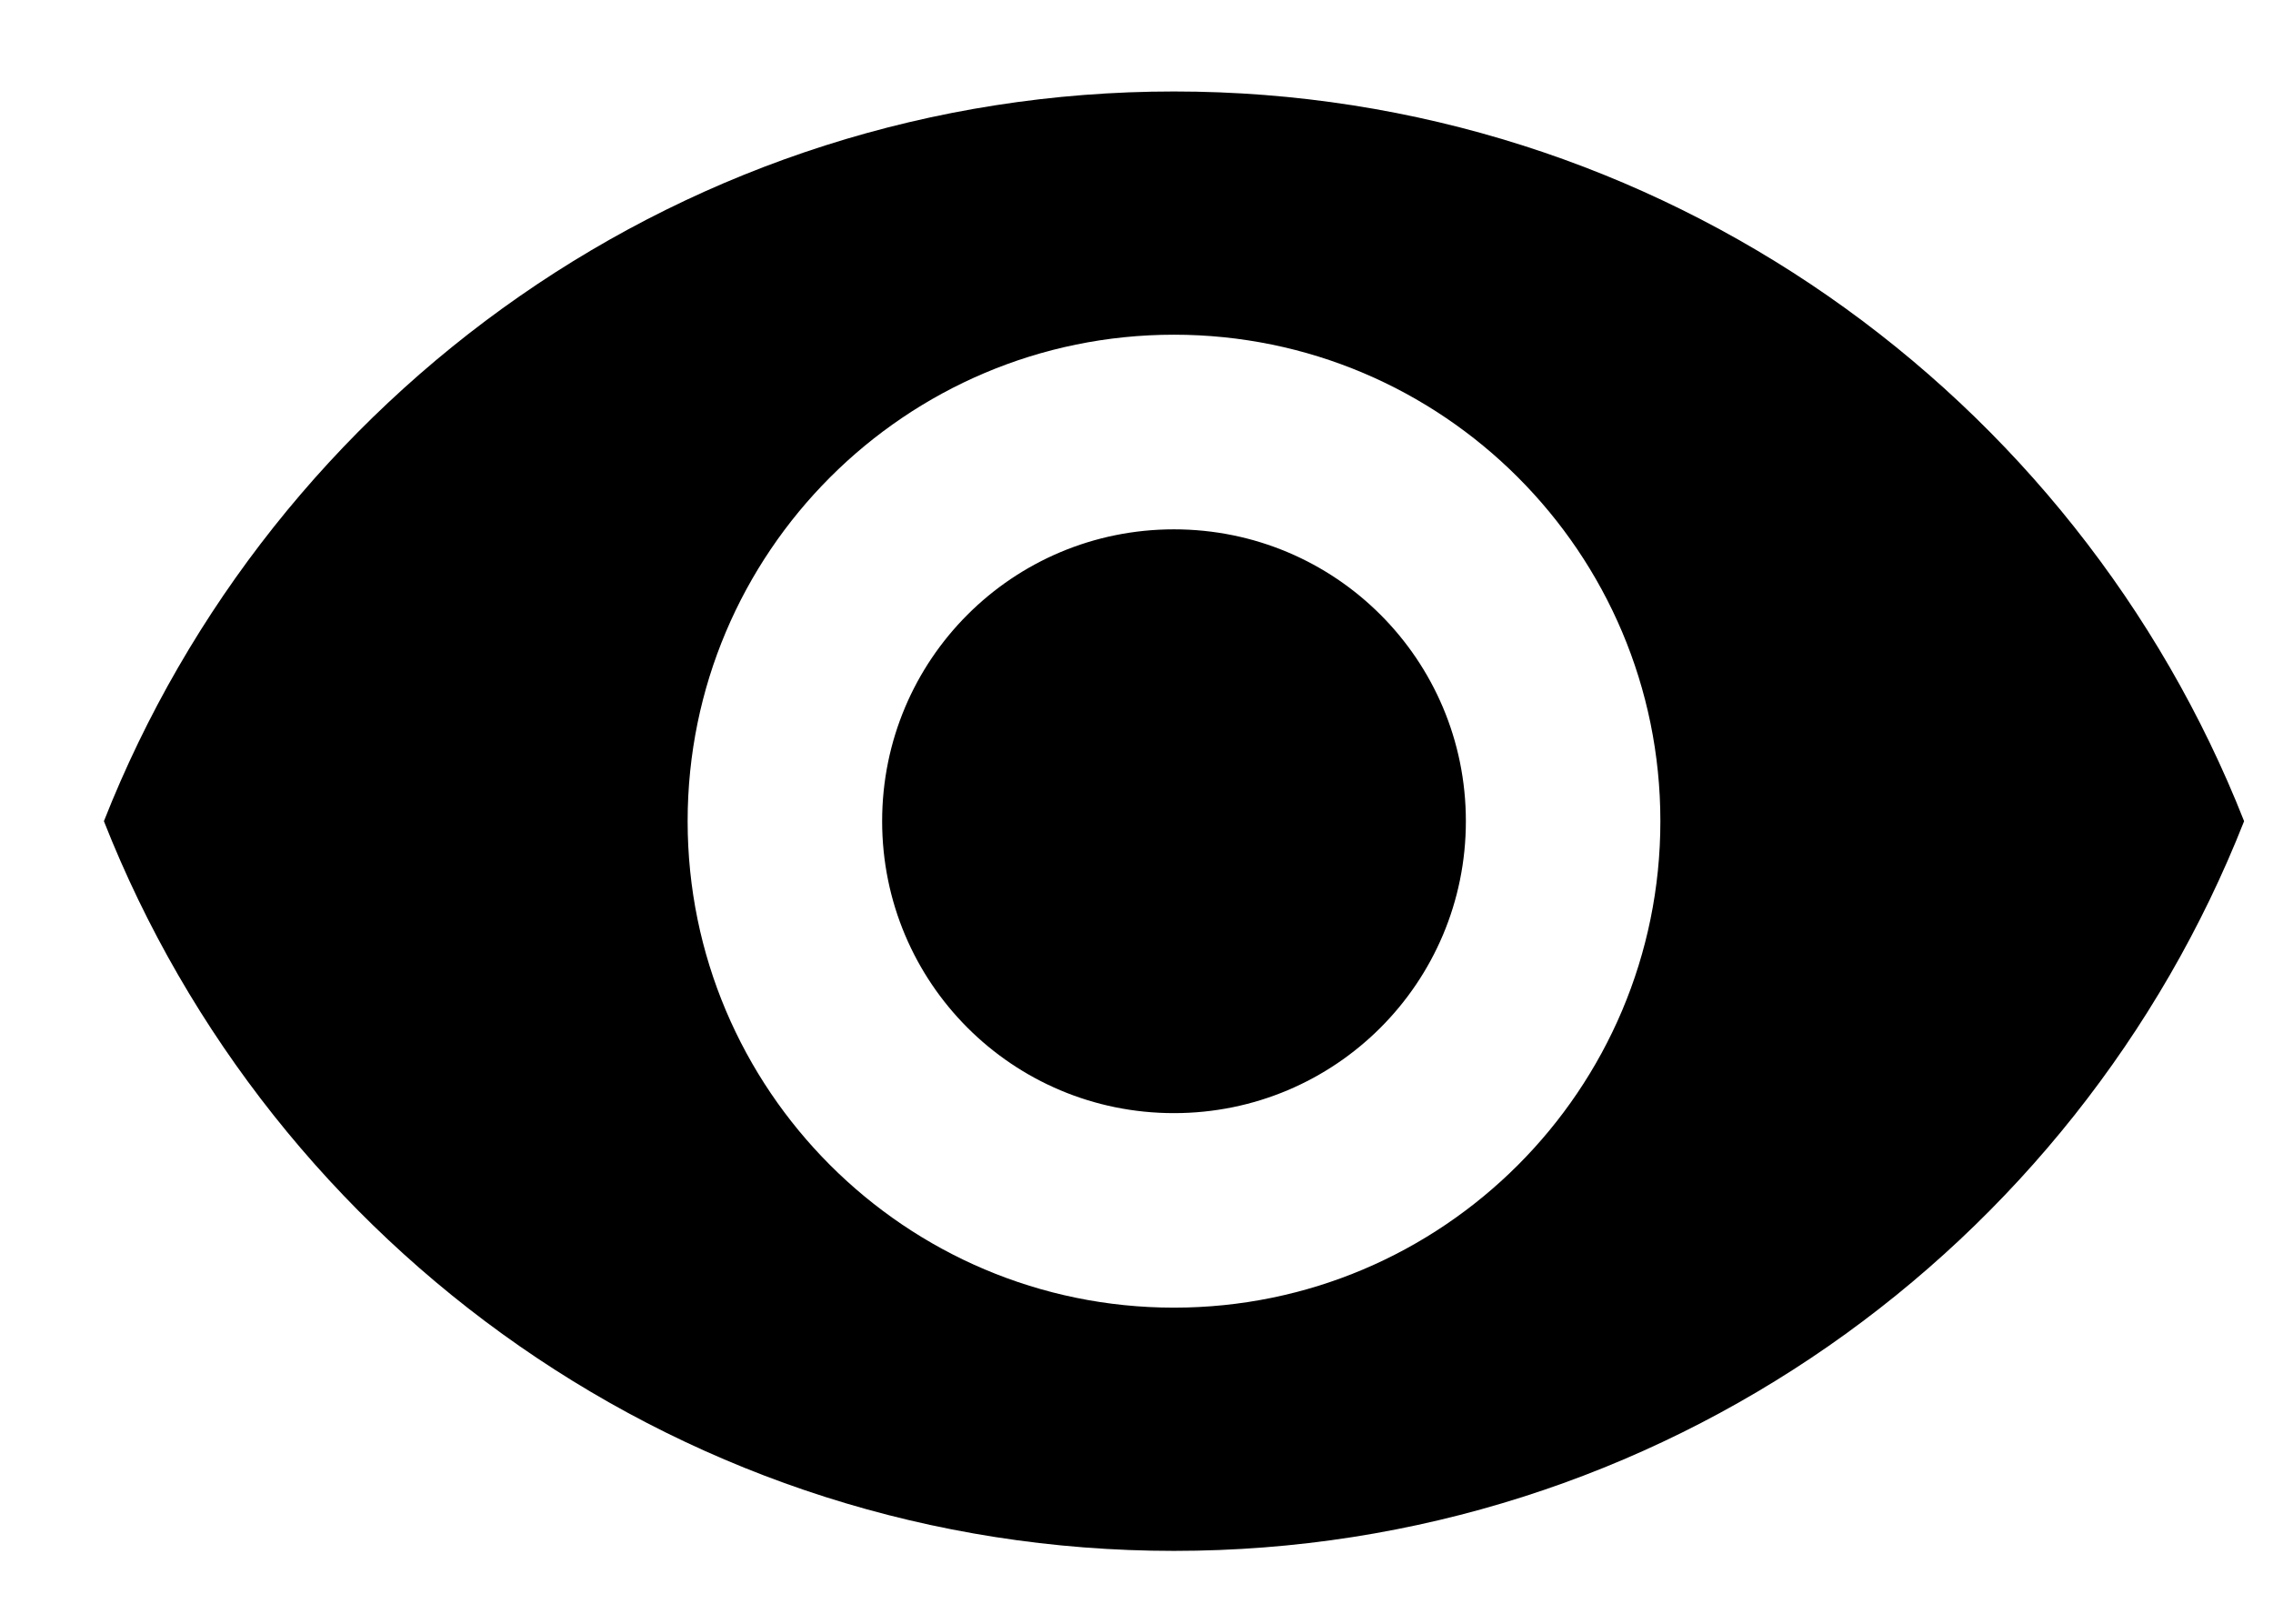 <svg width="21" height="15" viewBox="0 0 21 15" fill="none" xmlns="http://www.w3.org/2000/svg">
<path d="M10.846 0.845C6.353 0.845 2.515 3.641 0.96 7.586C2.515 11.532 6.353 14.327 10.846 14.327C15.34 14.327 19.178 11.532 20.733 7.586C19.178 3.641 15.34 0.845 10.846 0.845ZM10.846 12.08C8.366 12.08 6.353 10.067 6.353 7.586C6.353 5.106 8.366 3.092 10.846 3.092C13.327 3.092 15.34 5.106 15.34 7.586C15.34 10.067 13.327 12.08 10.846 12.08ZM10.846 4.89C9.354 4.89 8.15 6.094 8.15 7.586C8.15 9.078 9.354 10.283 10.846 10.283C12.338 10.283 13.543 9.078 13.543 7.586C13.543 6.094 12.338 4.89 10.846 4.89Z" fill="black"/>
</svg>
